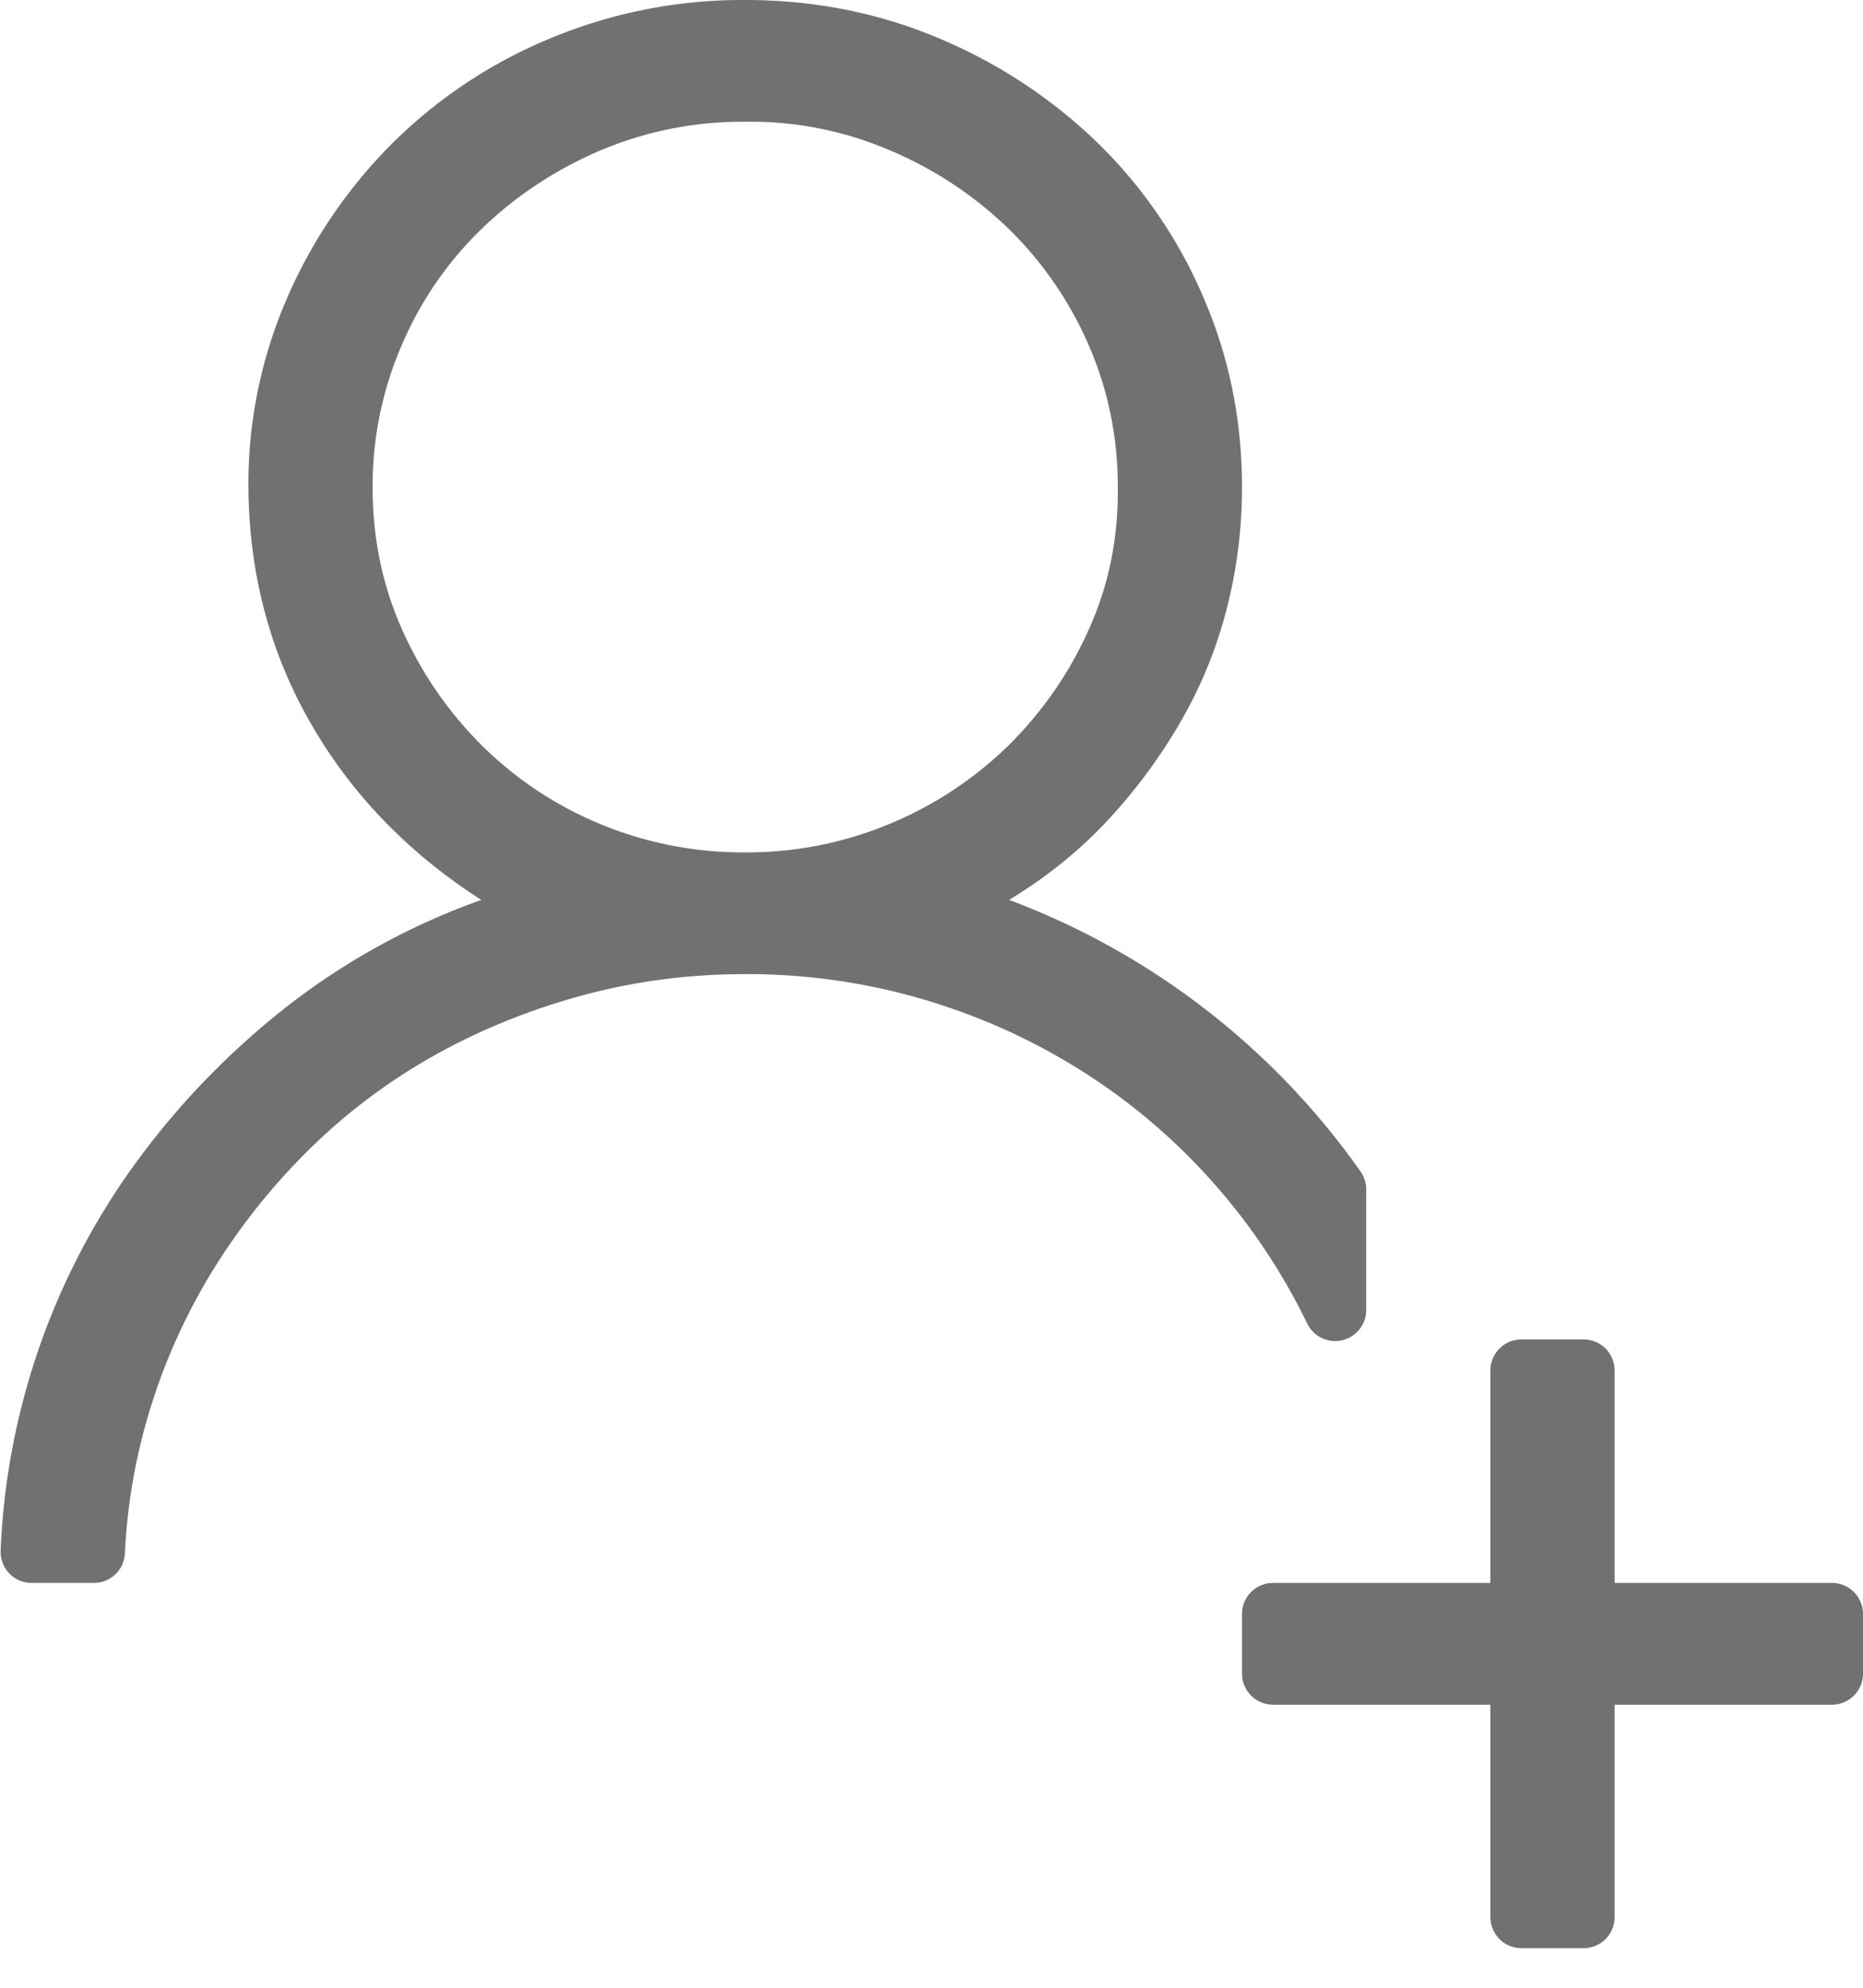 <svg xmlns="http://www.w3.org/2000/svg" width="30" height="32" fill="none" viewBox="0 0 30 32">
  <g clip-path="url(#a)">
    <path fill="#717171" stroke="#717171" stroke-linejoin="round" d="M.51 24.983a10.898 10.898 0 0 1 2.021-5.886c.66-.921 1.44-1.74 2.343-2.457a10.68 10.68 0 0 1 3.046-1.682.5.5 0 0 0 .1-.892c-1.114-.714-1.972-1.606-2.586-2.676-.611-1.064-.924-2.245-.934-3.55a7 7 0 0 1 .583-2.846A7.543 7.543 0 0 1 6.68 2.652a7.361 7.361 0 0 1 2.386-1.578A7.537 7.537 0 0 1 12 .5c1.04 0 2.01.192 2.915.573a7.75 7.75 0 0 1 2.394 1.568 7.19 7.19 0 0 1 1.607 2.336c.389.895.584 1.848.584 2.864 0 .632-.078 1.248-.234 1.85a6.675 6.675 0 0 1-.698 1.696 8.301 8.301 0 0 1-1.105 1.488c-.415.444-.905.84-1.473 1.185a.5.5 0 0 0 .084.895 11.629 11.629 0 0 1 5.426 4.192v1.942a10.463 10.463 0 0 0-2.859-3.591 10.53 10.53 0 0 0-3.066-1.705A10.527 10.527 0 0 0 12 15.182c-.96 0-1.89.123-2.789.37-.892.245-1.727.587-2.504 1.027a9.902 9.902 0 0 0-2.123 1.613 10.865 10.865 0 0 0-1.637 2.086 10.15 10.15 0 0 0-1.068 2.464 9.83 9.83 0 0 0-.367 2.241H.51Zm24.99.5a.5.5 0 0 0 .5.5h3.5v.96H26a.5.5 0 0 0-.5.5v3.42h-1v-3.42a.5.5 0 0 0-.5-.5h-3.5v-.96H24a.5.5 0 0 0 .5-.5v-3.42h1v3.42ZM5.5 7.841c0 .882.17 1.712.512 2.484.337.76.8 1.435 1.385 2.02a6.4 6.4 0 0 0 2.066 1.378 6.488 6.488 0 0 0 2.537.499 6.45 6.45 0 0 0 2.522-.499 6.529 6.529 0 0 0 2.062-1.36 6.615 6.615 0 0 0 1.403-2.02c.354-.782.524-1.62.513-2.505 0-.872-.17-1.7-.51-2.48a6.397 6.397 0 0 0-1.39-2.024 6.697 6.697 0 0 0-2.075-1.374 6.171 6.171 0 0 0-2.528-.5 6.37 6.37 0 0 0-2.521.5c-.774.33-1.46.781-2.057 1.355a6.23 6.23 0 0 0-1.41 2.046 6.204 6.204 0 0 0-.509 2.48Z"/>
  </g>
  <defs>
    <clipPath id="a">
      <path fill="#fff" d="M0 0h30v31.364H0z"/>
    </clipPath>
  </defs>
</svg>
